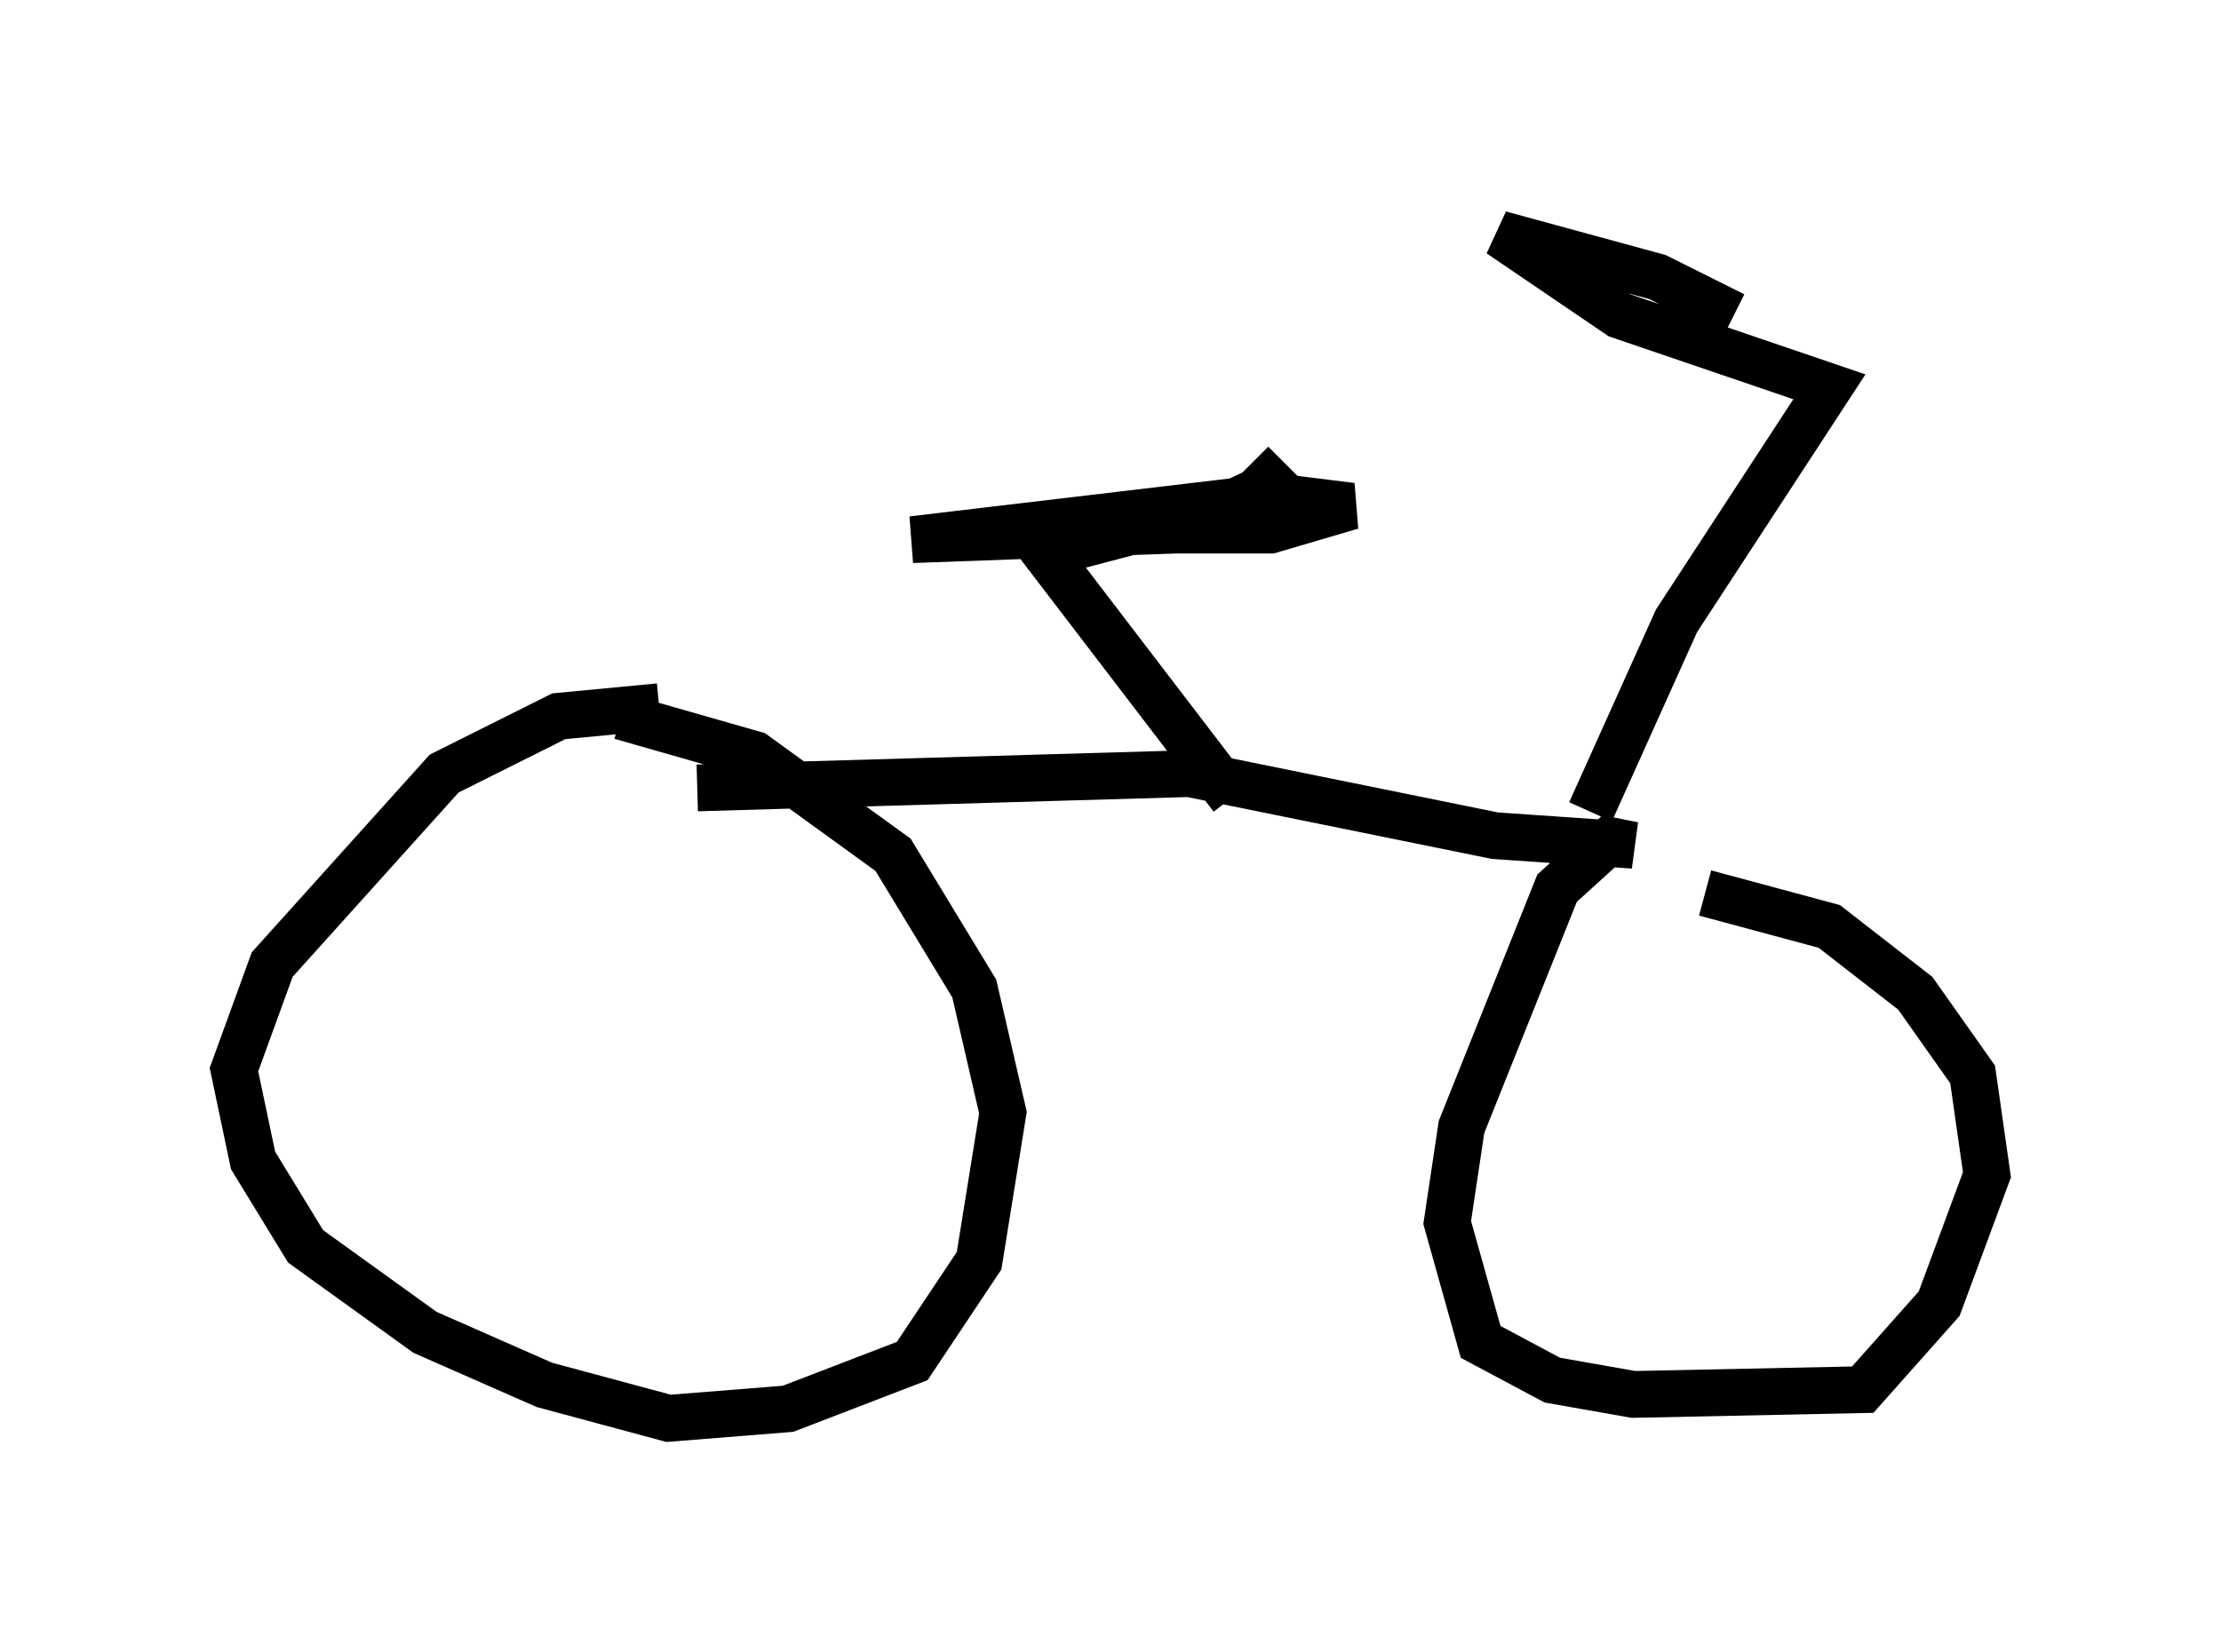 <?xml version="1.0" encoding="utf-8" ?>
<svg baseProfile="full" height="35.317" version="1.1" width="47.465" xmlns="http://www.w3.org/2000/svg" xmlns:ev="http://www.w3.org/2001/xml-events" xmlns:xlink="http://www.w3.org/1999/xlink"><defs /><rect fill="white" height="35.317" width="47.465" x="0" y="0" /><path d="M15.515, 15.413 m-1.429, -0.306 l-2.144, 0.204 -2.45, 1.225 l-3.675, 4.083 -0.817, 2.246 l0.408, 1.94 1.123, 1.838 l2.552, 1.838 2.552, 1.123 l2.654, 0.715 2.552, -0.204 l2.654, -1.021 1.429, -2.144 l0.51, -3.165 -0.613, -2.654 l-1.735, -2.858 -2.96, -2.144 l-2.858, -0.817 m1.633, 1.531 l10.515, -0.306 6.533, 1.327 l2.96, 0.204 -0.51, -0.102 l-1.123, 1.021 -2.042, 5.104 l-0.306, 2.042 0.715, 2.552 l1.531, 0.817 1.735, 0.306 l4.9, -0.102 1.633, -1.838 l1.021, -2.756 -0.306, -2.144 l-1.225, -1.735 -1.838, -1.429 l-2.654, -0.715 m-10.106, -2.042 l-3.981, -5.206 1.94, -0.51 l2.858, 0.0 1.735, -0.51 l-1.633, -0.204 -7.758, 0.919 l5.615, -0.204 1.735, -0.817 l0.613, -0.613 m6.533, 7.452 l1.838, -4.083 3.267, -5.002 l-4.492, -1.531 -2.552, -1.735 l3.369, 0.919 1.633, 0.817 " fill="none" stroke="black" stroke-width="1" /></svg>